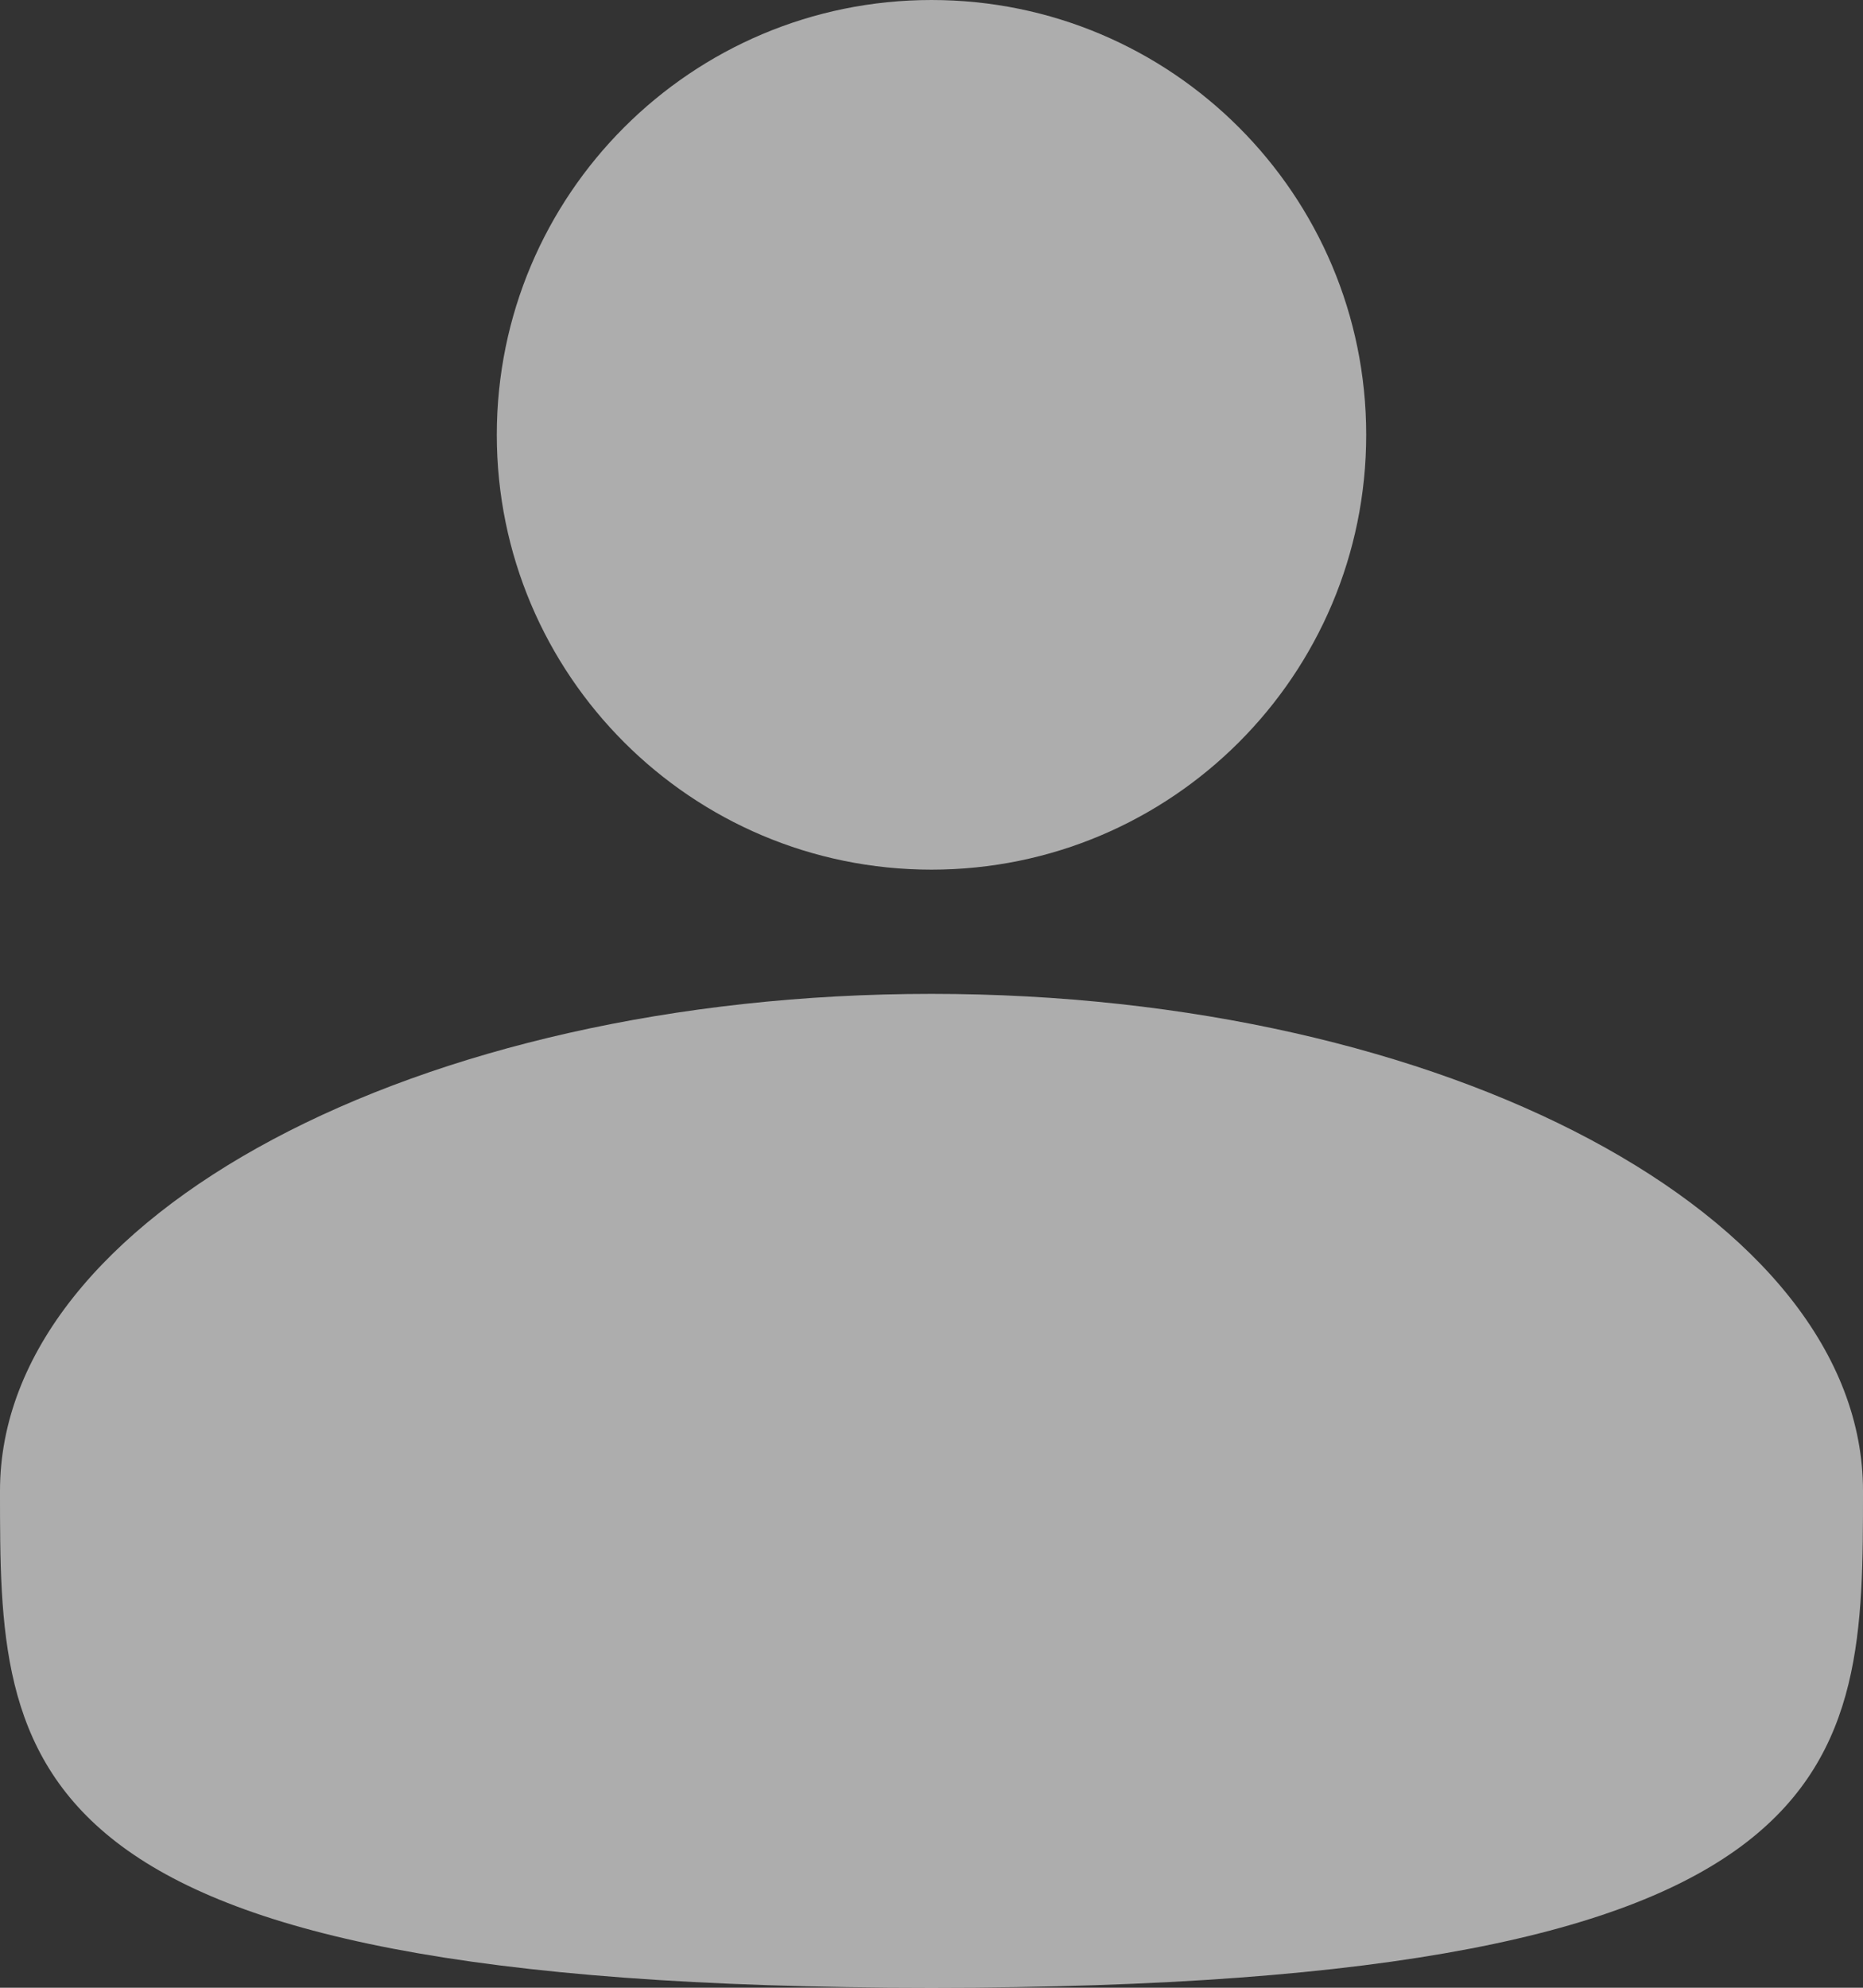 <svg width="15" height="16" viewBox="0 0 15 16" fill="none" xmlns="http://www.w3.org/2000/svg">
<rect x="0" y="0" width="15" height="16" fill="#333333" stroke="none"/>
<path d="M7.5 7C9.433 7 11 5.433 11 3.5C11 1.567 9.433 0 7.5 0C5.567 0 4 1.567 4 3.5C4 5.433 5.567 7 7.5 7Z" fill="white" fill-opacity="0.6"/>
<path d="M15 12C15 14.209 15 16 7.5 16C0 16 0 14.209 0 12C0 9.791 3.358 8 7.5 8C11.642 8 15 9.791 15 12Z" fill="white" fill-opacity="0.6"/>
</svg>
